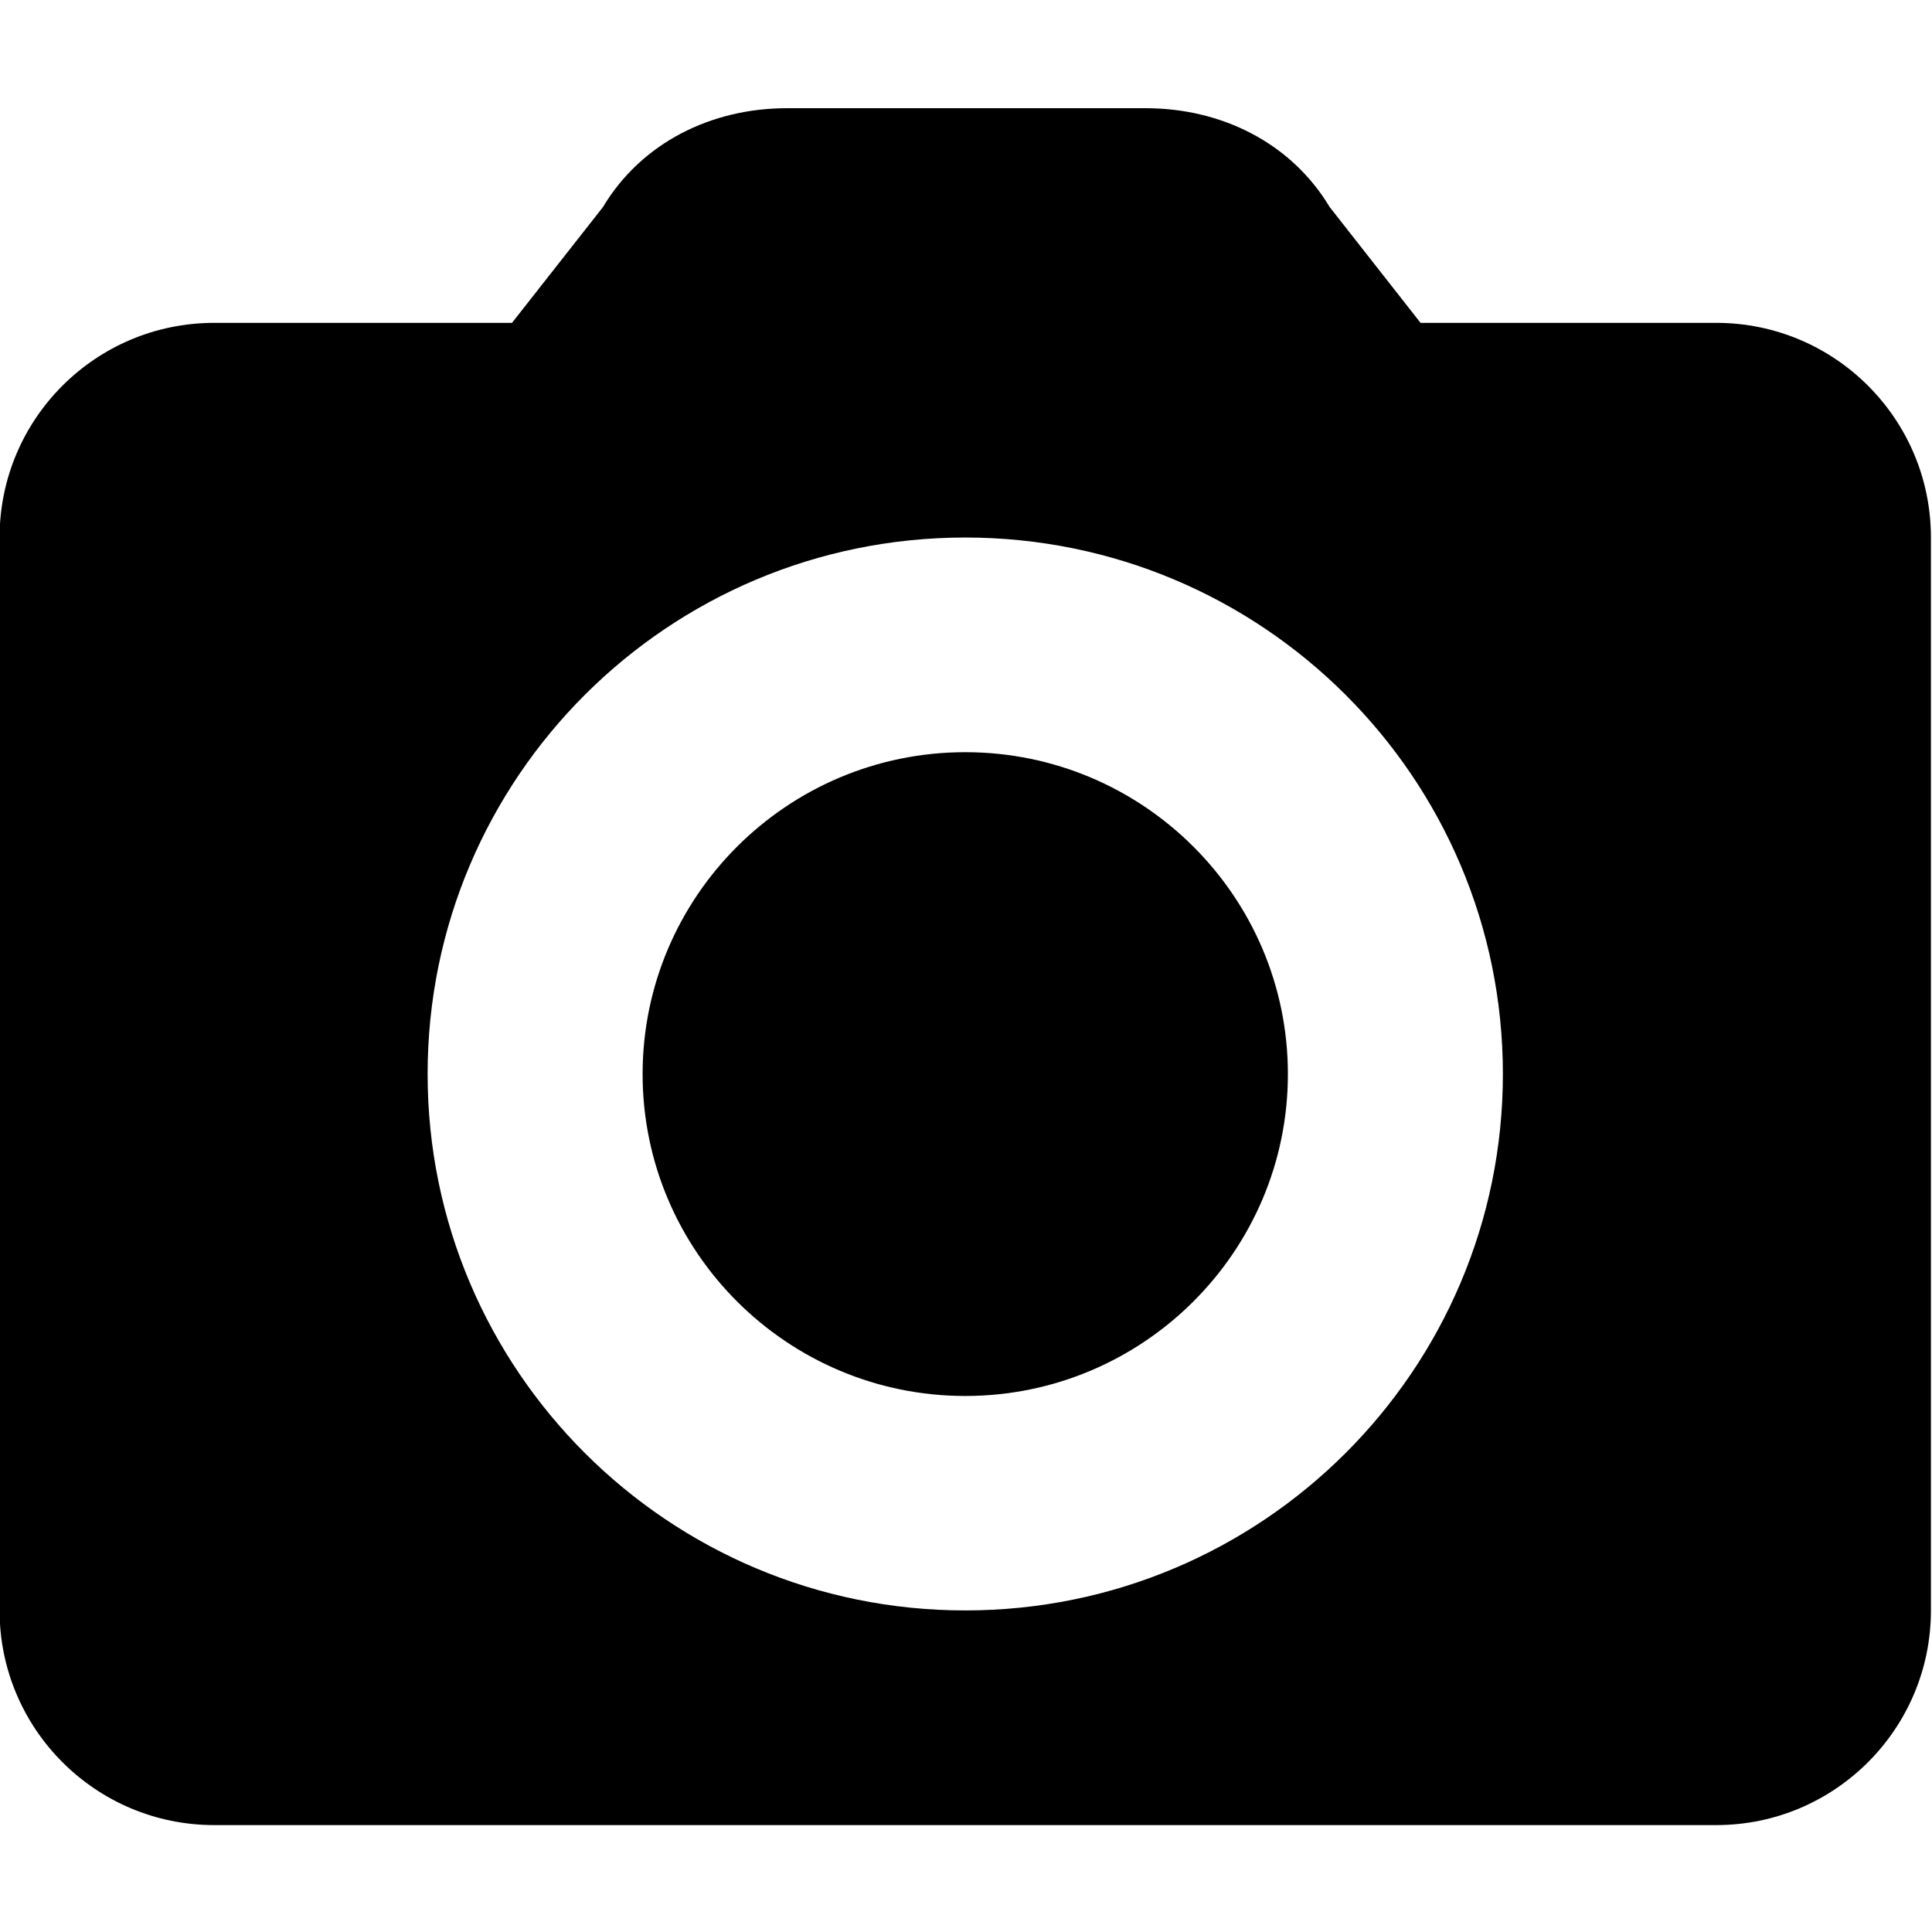 <svg xmlns="http://www.w3.org/2000/svg" viewBox="0 0 18 18">
    <path d="M13.235 3.008l-.846-1.078c-.362-.603-1.013-.922-1.716-.922h-3.34c-.703 0-1.355.319-1.716.922l-.847 1.078h-2.774c-1.105 0-2 .895-2 2v9.996c0 1.104.895 2 2 2h13.994c1.104 0 2-.896 2-2v-9.996c0-1.105-.896-2-2-2h-2.755zm-9.251 6.998c0-2.761 2.242-4.998 5.009-4.998 2.766 0 5.009 2.237 5.009 4.998 0 2.759-2.243 4.998-5.009 4.998-2.767 0-5.009-2.239-5.009-4.998zm5.009-2.998c-1.658 0-3.006 1.344-3.006 2.999 0 1.653 1.347 2.999 3.006 2.999 1.657 0 3.006-1.345 3.006-2.999 0-1.654-1.348-2.999-3.006-2.999"></path>
 </svg>
